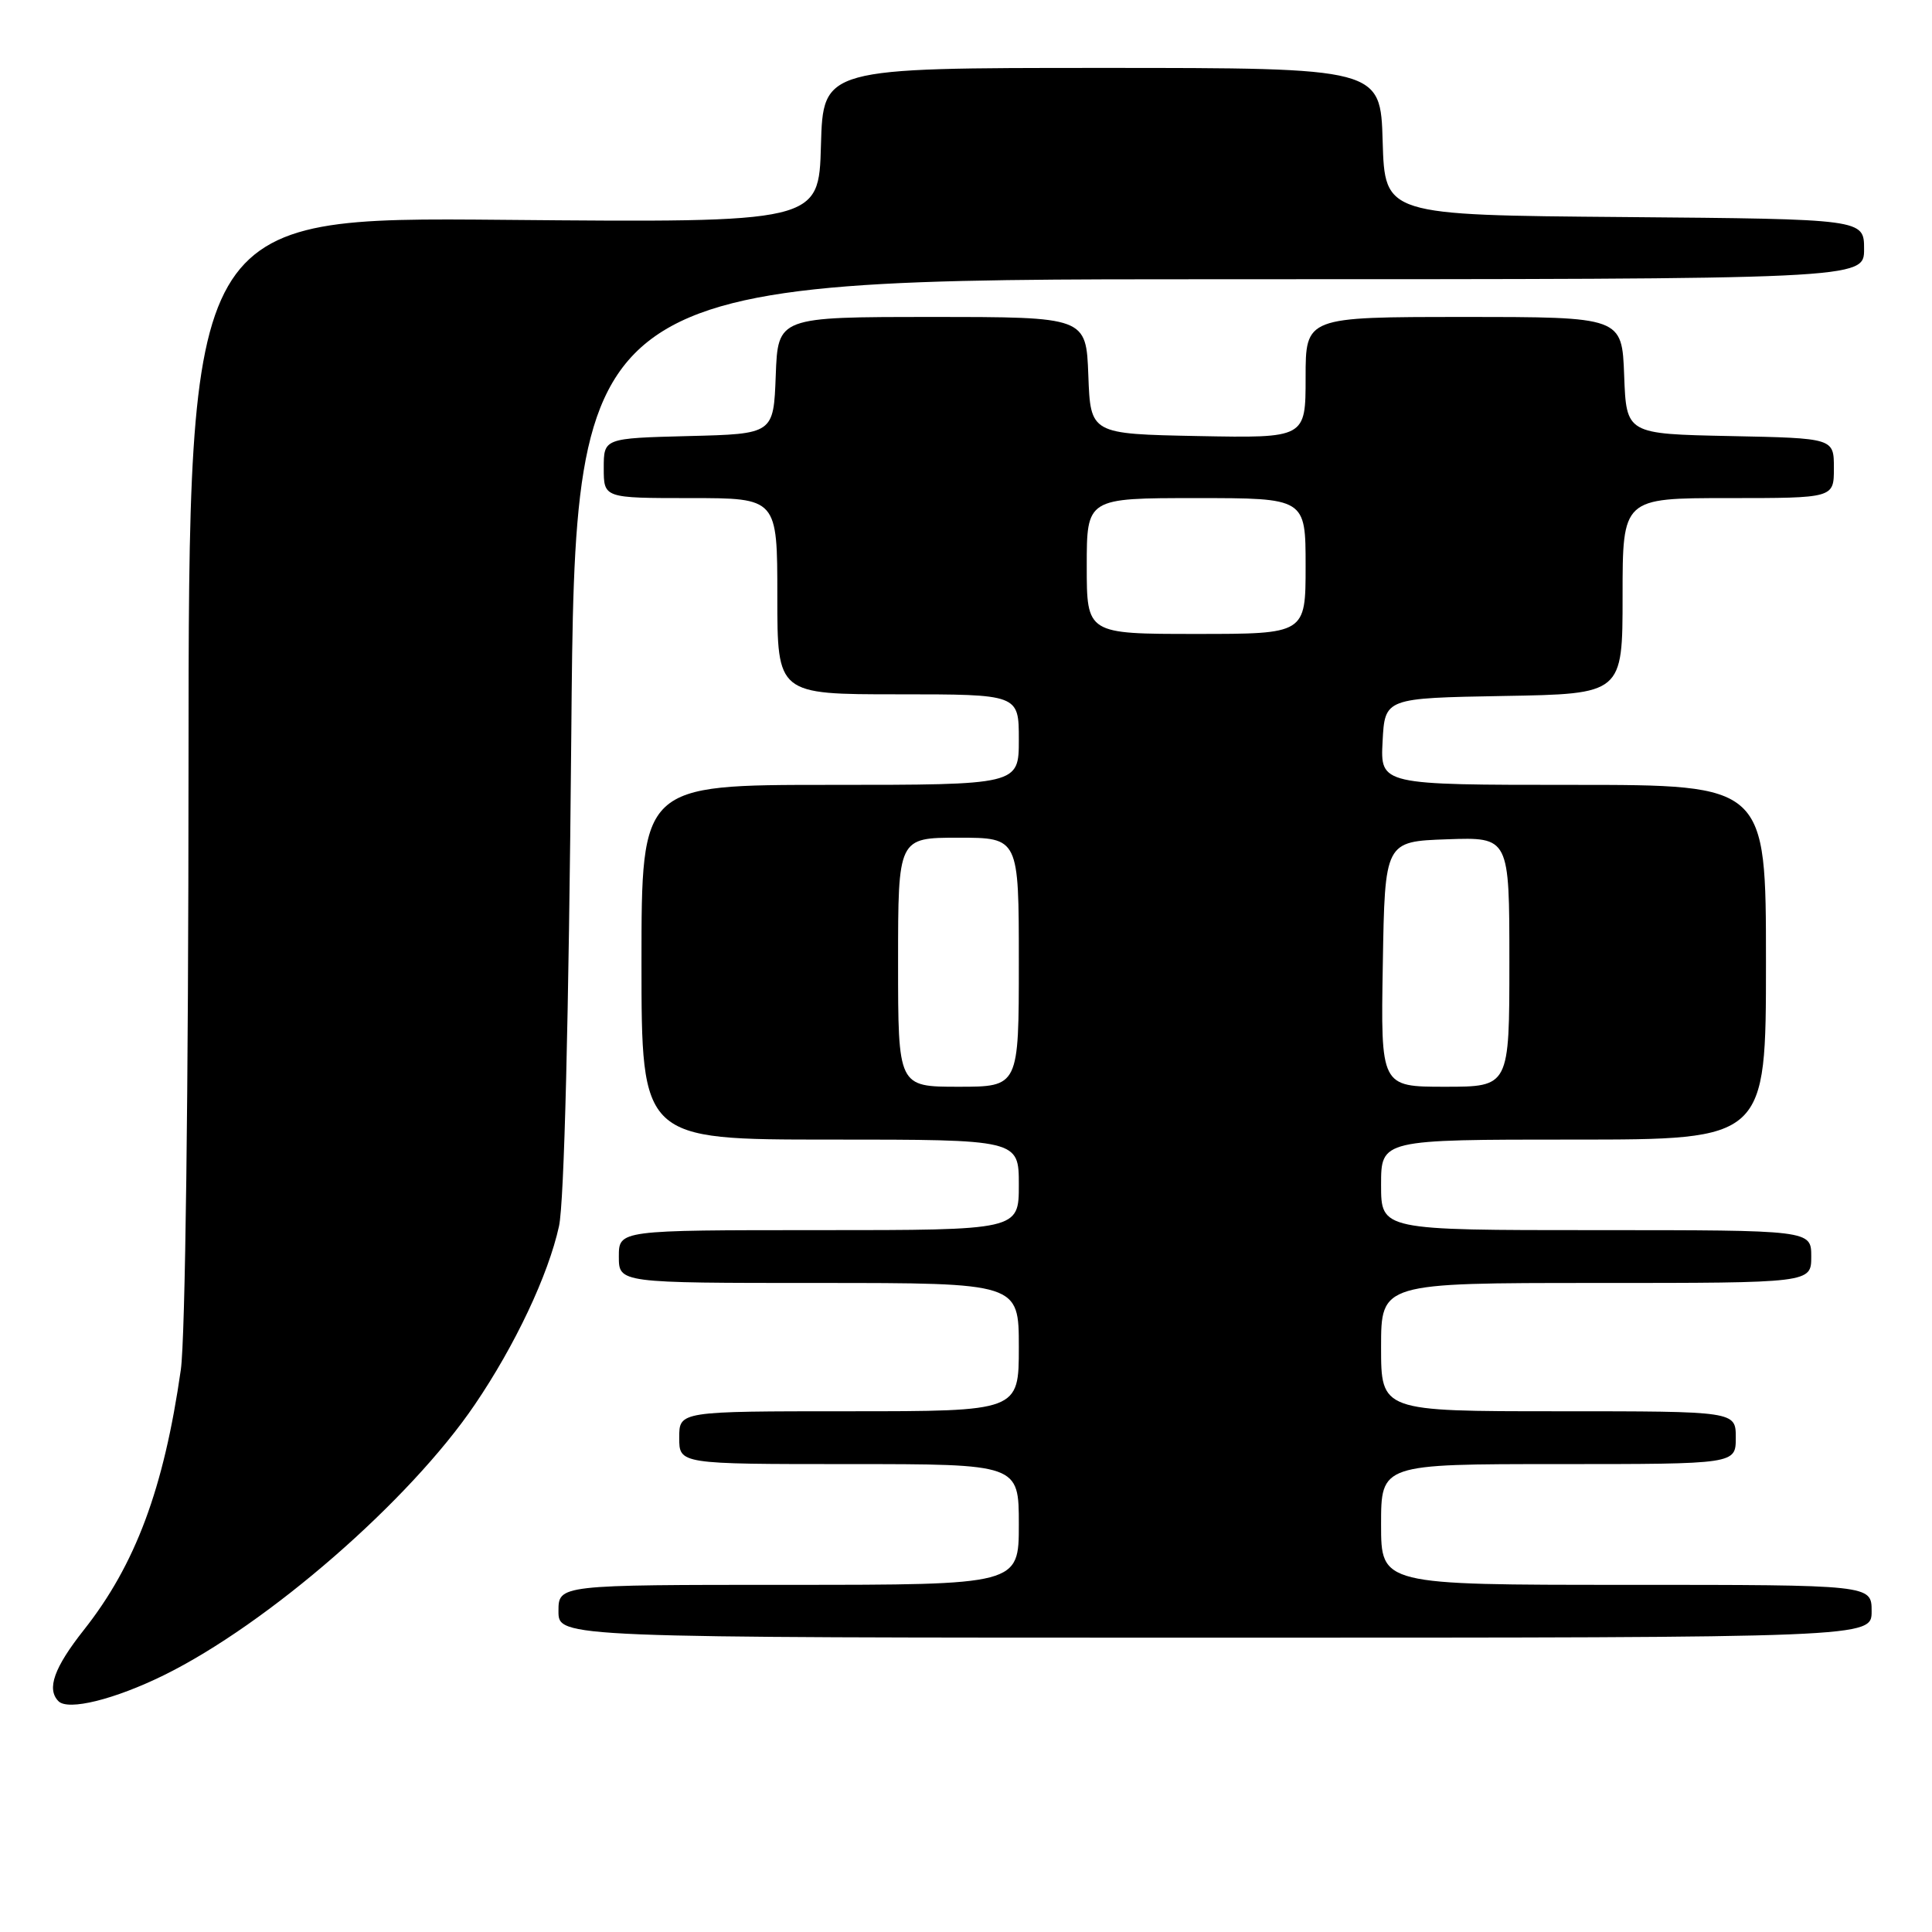 <?xml version="1.0" encoding="UTF-8" standalone="no"?>
<!DOCTYPE svg PUBLIC "-//W3C//DTD SVG 1.1//EN" "http://www.w3.org/Graphics/SVG/1.1/DTD/svg11.dtd" >
<svg xmlns="http://www.w3.org/2000/svg" xmlns:xlink="http://www.w3.org/1999/xlink" version="1.1" viewBox="0 0 256 256">
 <g >
 <path fill="currentColor"
d=" M 21.72 221.97 C 35.51 215.18 54.28 198.85 62.92 186.11 C 68.25 178.27 72.65 168.95 74.07 162.48 C 74.76 159.34 75.36 135.27 75.70 97.25 C 76.22 37.00 76.22 37.00 161.61 37.00 C 247.00 37.00 247.00 37.00 247.00 33.01 C 247.00 29.03 247.00 29.03 215.25 28.76 C 183.50 28.50 183.50 28.50 183.21 18.75 C 182.93 9.00 182.93 9.00 146.00 9.00 C 109.07 9.00 109.07 9.00 108.78 19.25 C 108.50 29.50 108.50 29.50 66.75 29.13 C 25.00 28.76 25.00 28.76 24.98 101.63 C 24.97 144.72 24.55 177.36 23.96 181.50 C 21.71 197.24 17.96 207.32 11.10 215.99 C 7.16 220.98 6.15 223.81 7.75 225.42 C 9.03 226.71 15.17 225.19 21.72 221.97 Z  M 248.00 213.50 C 248.00 210.00 248.00 210.00 215.50 210.00 C 183.00 210.00 183.00 210.00 183.00 202.00 C 183.00 194.00 183.00 194.00 206.50 194.00 C 230.00 194.00 230.00 194.00 230.00 190.50 C 230.00 187.00 230.00 187.00 206.50 187.00 C 183.00 187.00 183.00 187.00 183.00 178.50 C 183.00 170.00 183.00 170.00 211.50 170.00 C 240.00 170.00 240.00 170.00 240.00 166.50 C 240.00 163.00 240.00 163.00 211.50 163.00 C 183.00 163.00 183.00 163.00 183.00 157.00 C 183.00 151.00 183.00 151.00 208.50 151.00 C 234.00 151.00 234.00 151.00 234.00 127.50 C 234.00 104.00 234.00 104.00 208.45 104.00 C 182.90 104.00 182.90 104.00 183.20 98.25 C 183.50 92.50 183.50 92.50 199.25 92.22 C 215.00 91.95 215.00 91.95 215.00 78.97 C 215.00 66.00 215.00 66.00 229.00 66.00 C 243.00 66.00 243.00 66.00 243.00 62.03 C 243.00 58.06 243.00 58.06 229.25 57.78 C 215.50 57.50 215.50 57.50 215.21 49.75 C 214.92 42.00 214.92 42.00 193.96 42.00 C 173.00 42.00 173.00 42.00 173.00 50.03 C 173.00 58.05 173.00 58.05 158.75 57.78 C 144.50 57.50 144.50 57.50 144.21 49.75 C 143.92 42.00 143.92 42.00 123.50 42.00 C 103.08 42.00 103.08 42.00 102.79 49.75 C 102.50 57.50 102.50 57.50 91.25 57.78 C 80.00 58.07 80.00 58.07 80.00 62.03 C 80.00 66.00 80.00 66.00 91.50 66.00 C 103.00 66.00 103.00 66.00 103.00 79.00 C 103.00 92.00 103.00 92.00 119.00 92.00 C 135.00 92.00 135.00 92.00 135.00 98.00 C 135.00 104.00 135.00 104.00 110.00 104.00 C 85.00 104.00 85.00 104.00 85.00 127.50 C 85.00 151.00 85.00 151.00 110.00 151.00 C 135.00 151.00 135.00 151.00 135.00 157.00 C 135.00 163.00 135.00 163.00 108.50 163.00 C 82.00 163.00 82.00 163.00 82.00 166.50 C 82.00 170.00 82.00 170.00 108.50 170.00 C 135.00 170.00 135.00 170.00 135.00 178.50 C 135.00 187.00 135.00 187.00 112.50 187.00 C 90.00 187.00 90.00 187.00 90.00 190.50 C 90.00 194.00 90.00 194.00 112.50 194.00 C 135.00 194.00 135.00 194.00 135.00 202.00 C 135.00 210.00 135.00 210.00 104.50 210.00 C 74.00 210.00 74.00 210.00 74.00 213.50 C 74.00 217.00 74.00 217.00 161.00 217.00 C 248.00 217.00 248.00 217.00 248.00 213.50 Z  M 119.00 127.50 C 119.00 111.00 119.00 111.00 127.00 111.00 C 135.00 111.00 135.00 111.00 135.00 127.50 C 135.00 144.00 135.00 144.00 127.00 144.00 C 119.00 144.00 119.00 144.00 119.00 127.50 Z  M 183.23 127.75 C 183.50 111.50 183.50 111.50 191.75 111.21 C 200.00 110.92 200.00 110.92 200.00 127.46 C 200.00 144.00 200.00 144.00 191.48 144.00 C 182.95 144.00 182.95 144.00 183.23 127.75 Z  M 144.00 75.00 C 144.00 66.00 144.00 66.00 158.50 66.00 C 173.00 66.00 173.00 66.00 173.00 75.00 C 173.00 84.00 173.00 84.00 158.50 84.00 C 144.00 84.00 144.00 84.00 144.00 75.00 Z "/>
</g>
</svg>
